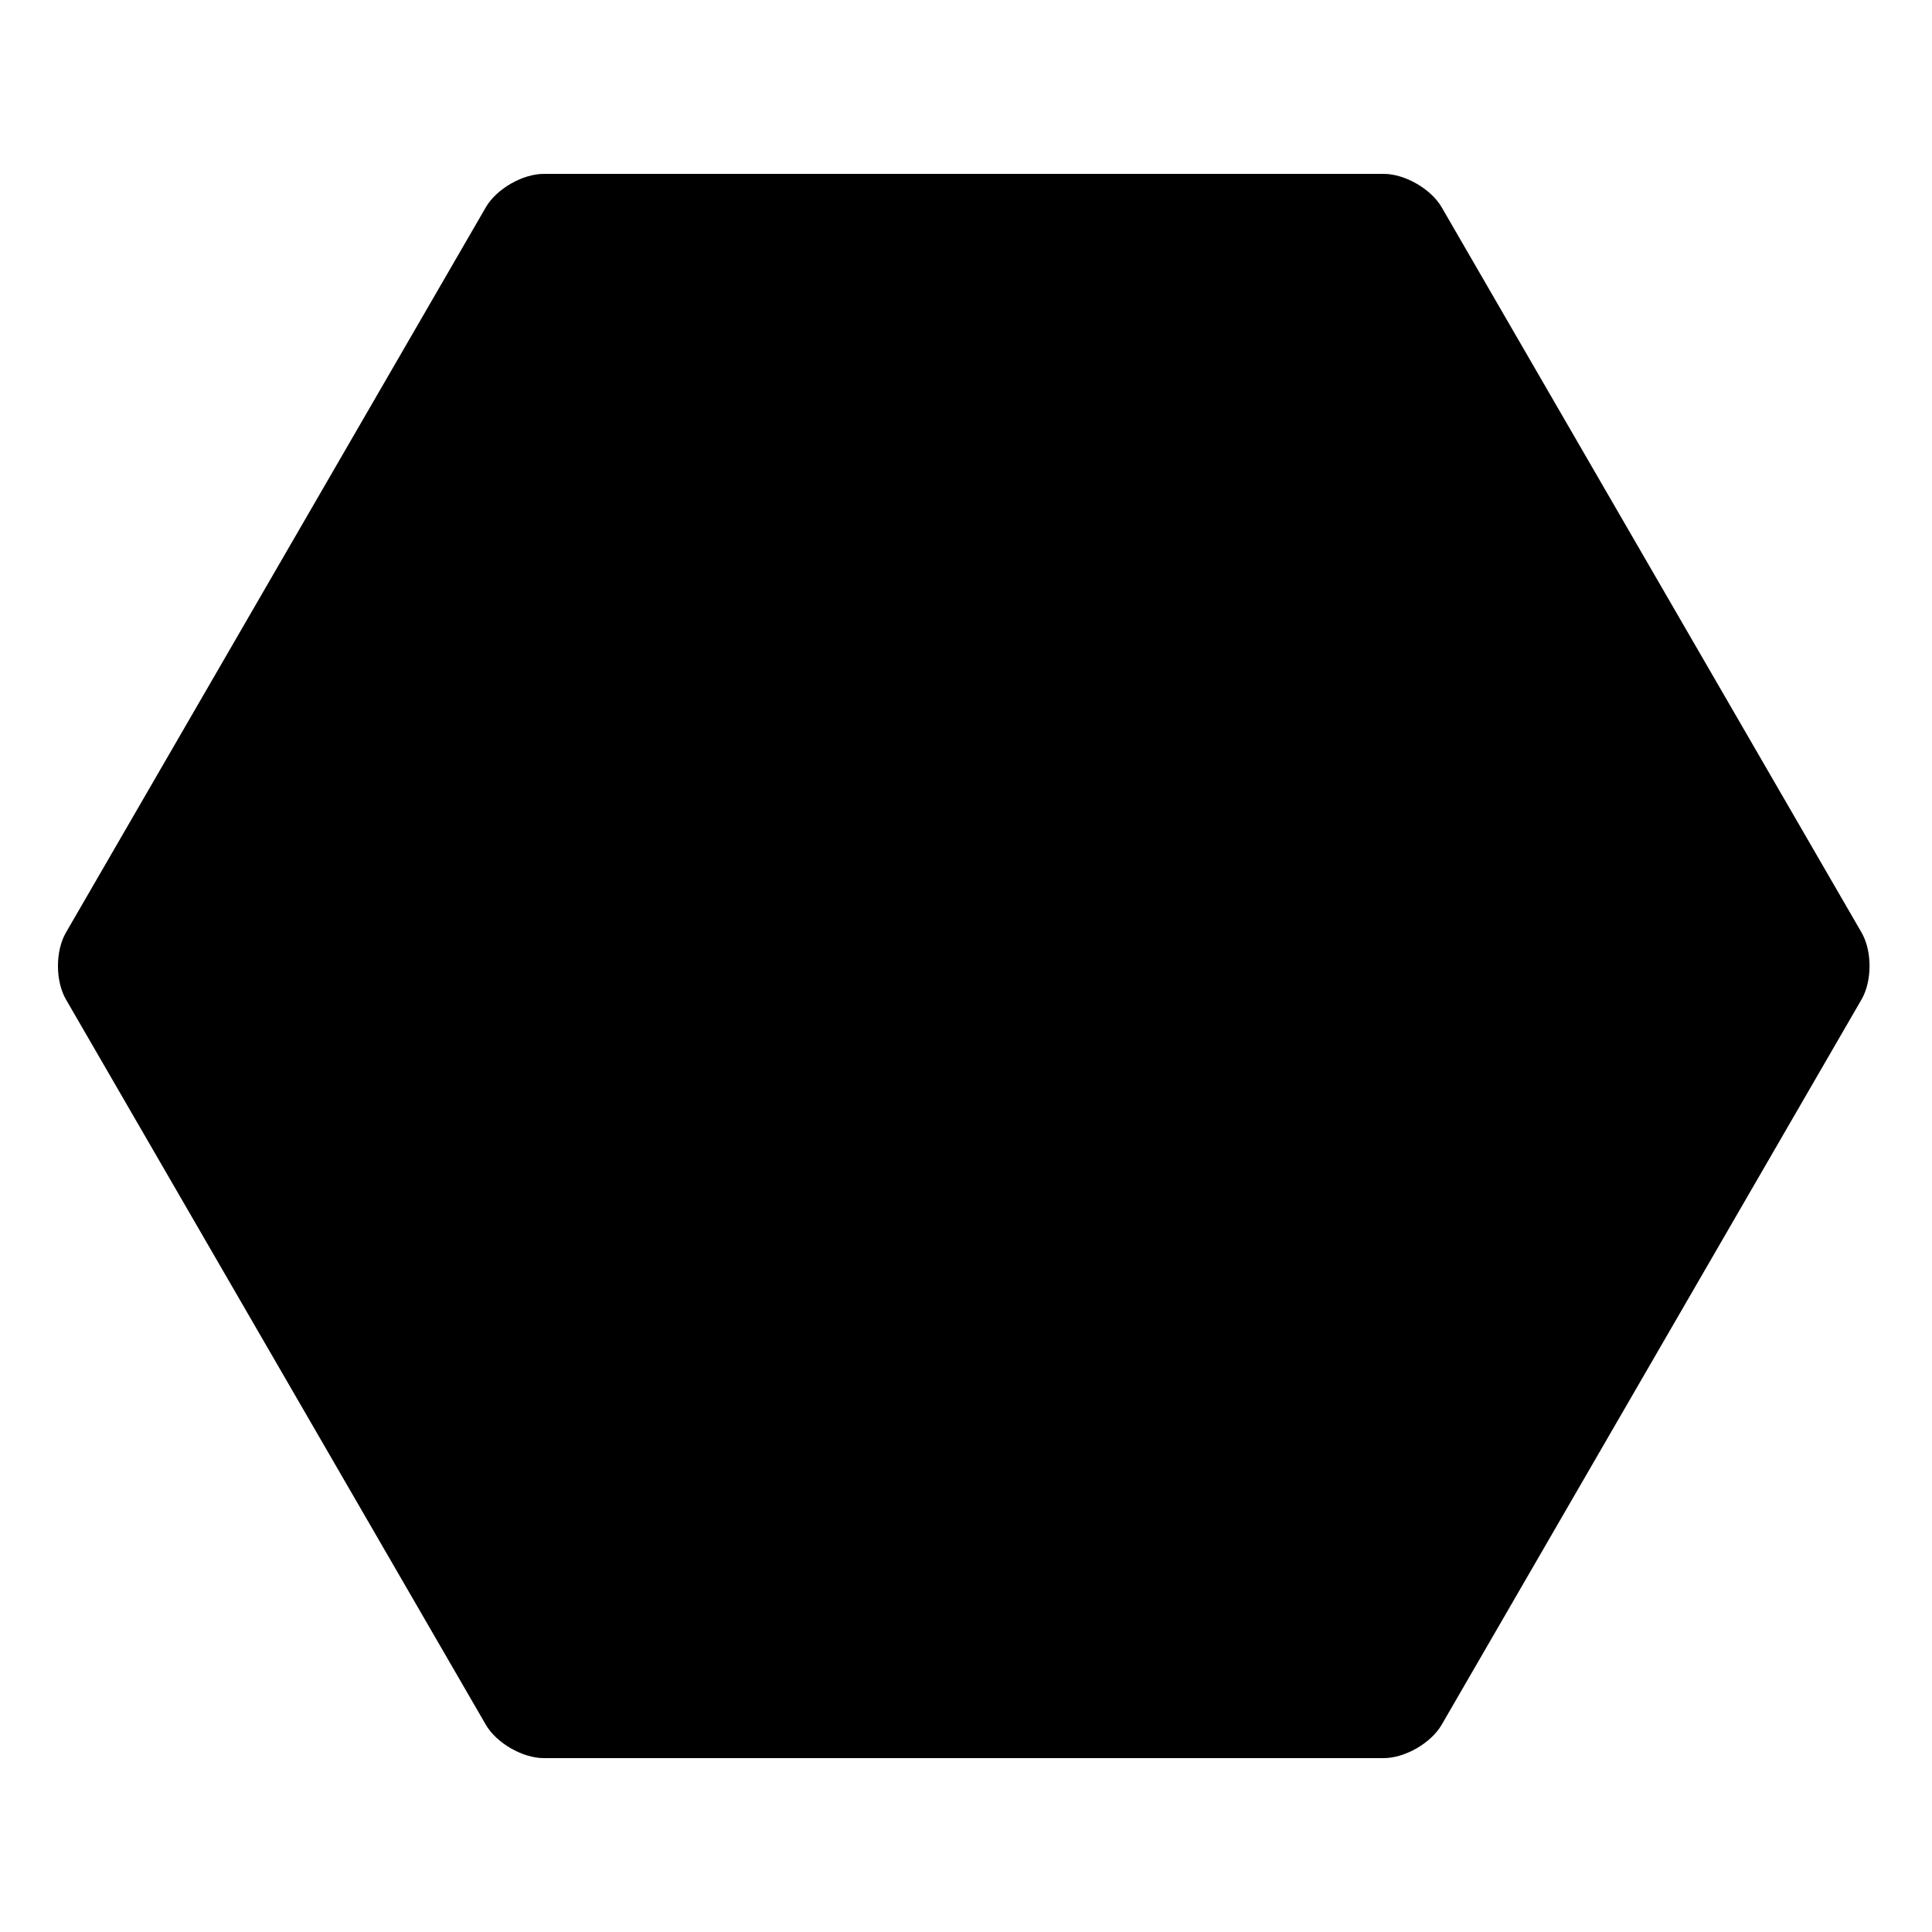 <?xml version="1.0" encoding="utf-8"?>
<!-- Generator: Adobe Illustrator 16.0.3, SVG Export Plug-In . SVG Version: 6.00 Build 0)  -->
<!DOCTYPE svg PUBLIC "-//W3C//DTD SVG 1.1//EN" "http://www.w3.org/Graphics/SVG/1.1/DTD/svg11.dtd">
<svg version="1.1" id="Layer_1" xmlns="http://www.w3.org/2000/svg" xmlns:xlink="http://www.w3.org/1999/xlink" x="0px" y="0px"
	 width="100px" height="100px" viewBox="0 0 100 100" enable-background="new 0 0 100 100" xml:space="preserve">
<g>
	<path fill="#000000" d="M28.147,91c-1.1,0-2.451-0.779-3.002-1.73L3.413,51.73c-0.551-0.952-0.551-2.509,0-3.461l21.732-37.538
		C25.696,9.779,27.047,9,28.147,9H71.62c1.1,0,2.451,0.779,3.002,1.731l21.732,37.538c0.551,0.952,0.551,2.51,0,3.461L74.622,89.27
		C74.071,90.221,72.72,91,71.62,91H28.147z"/>
</g>
</svg>
